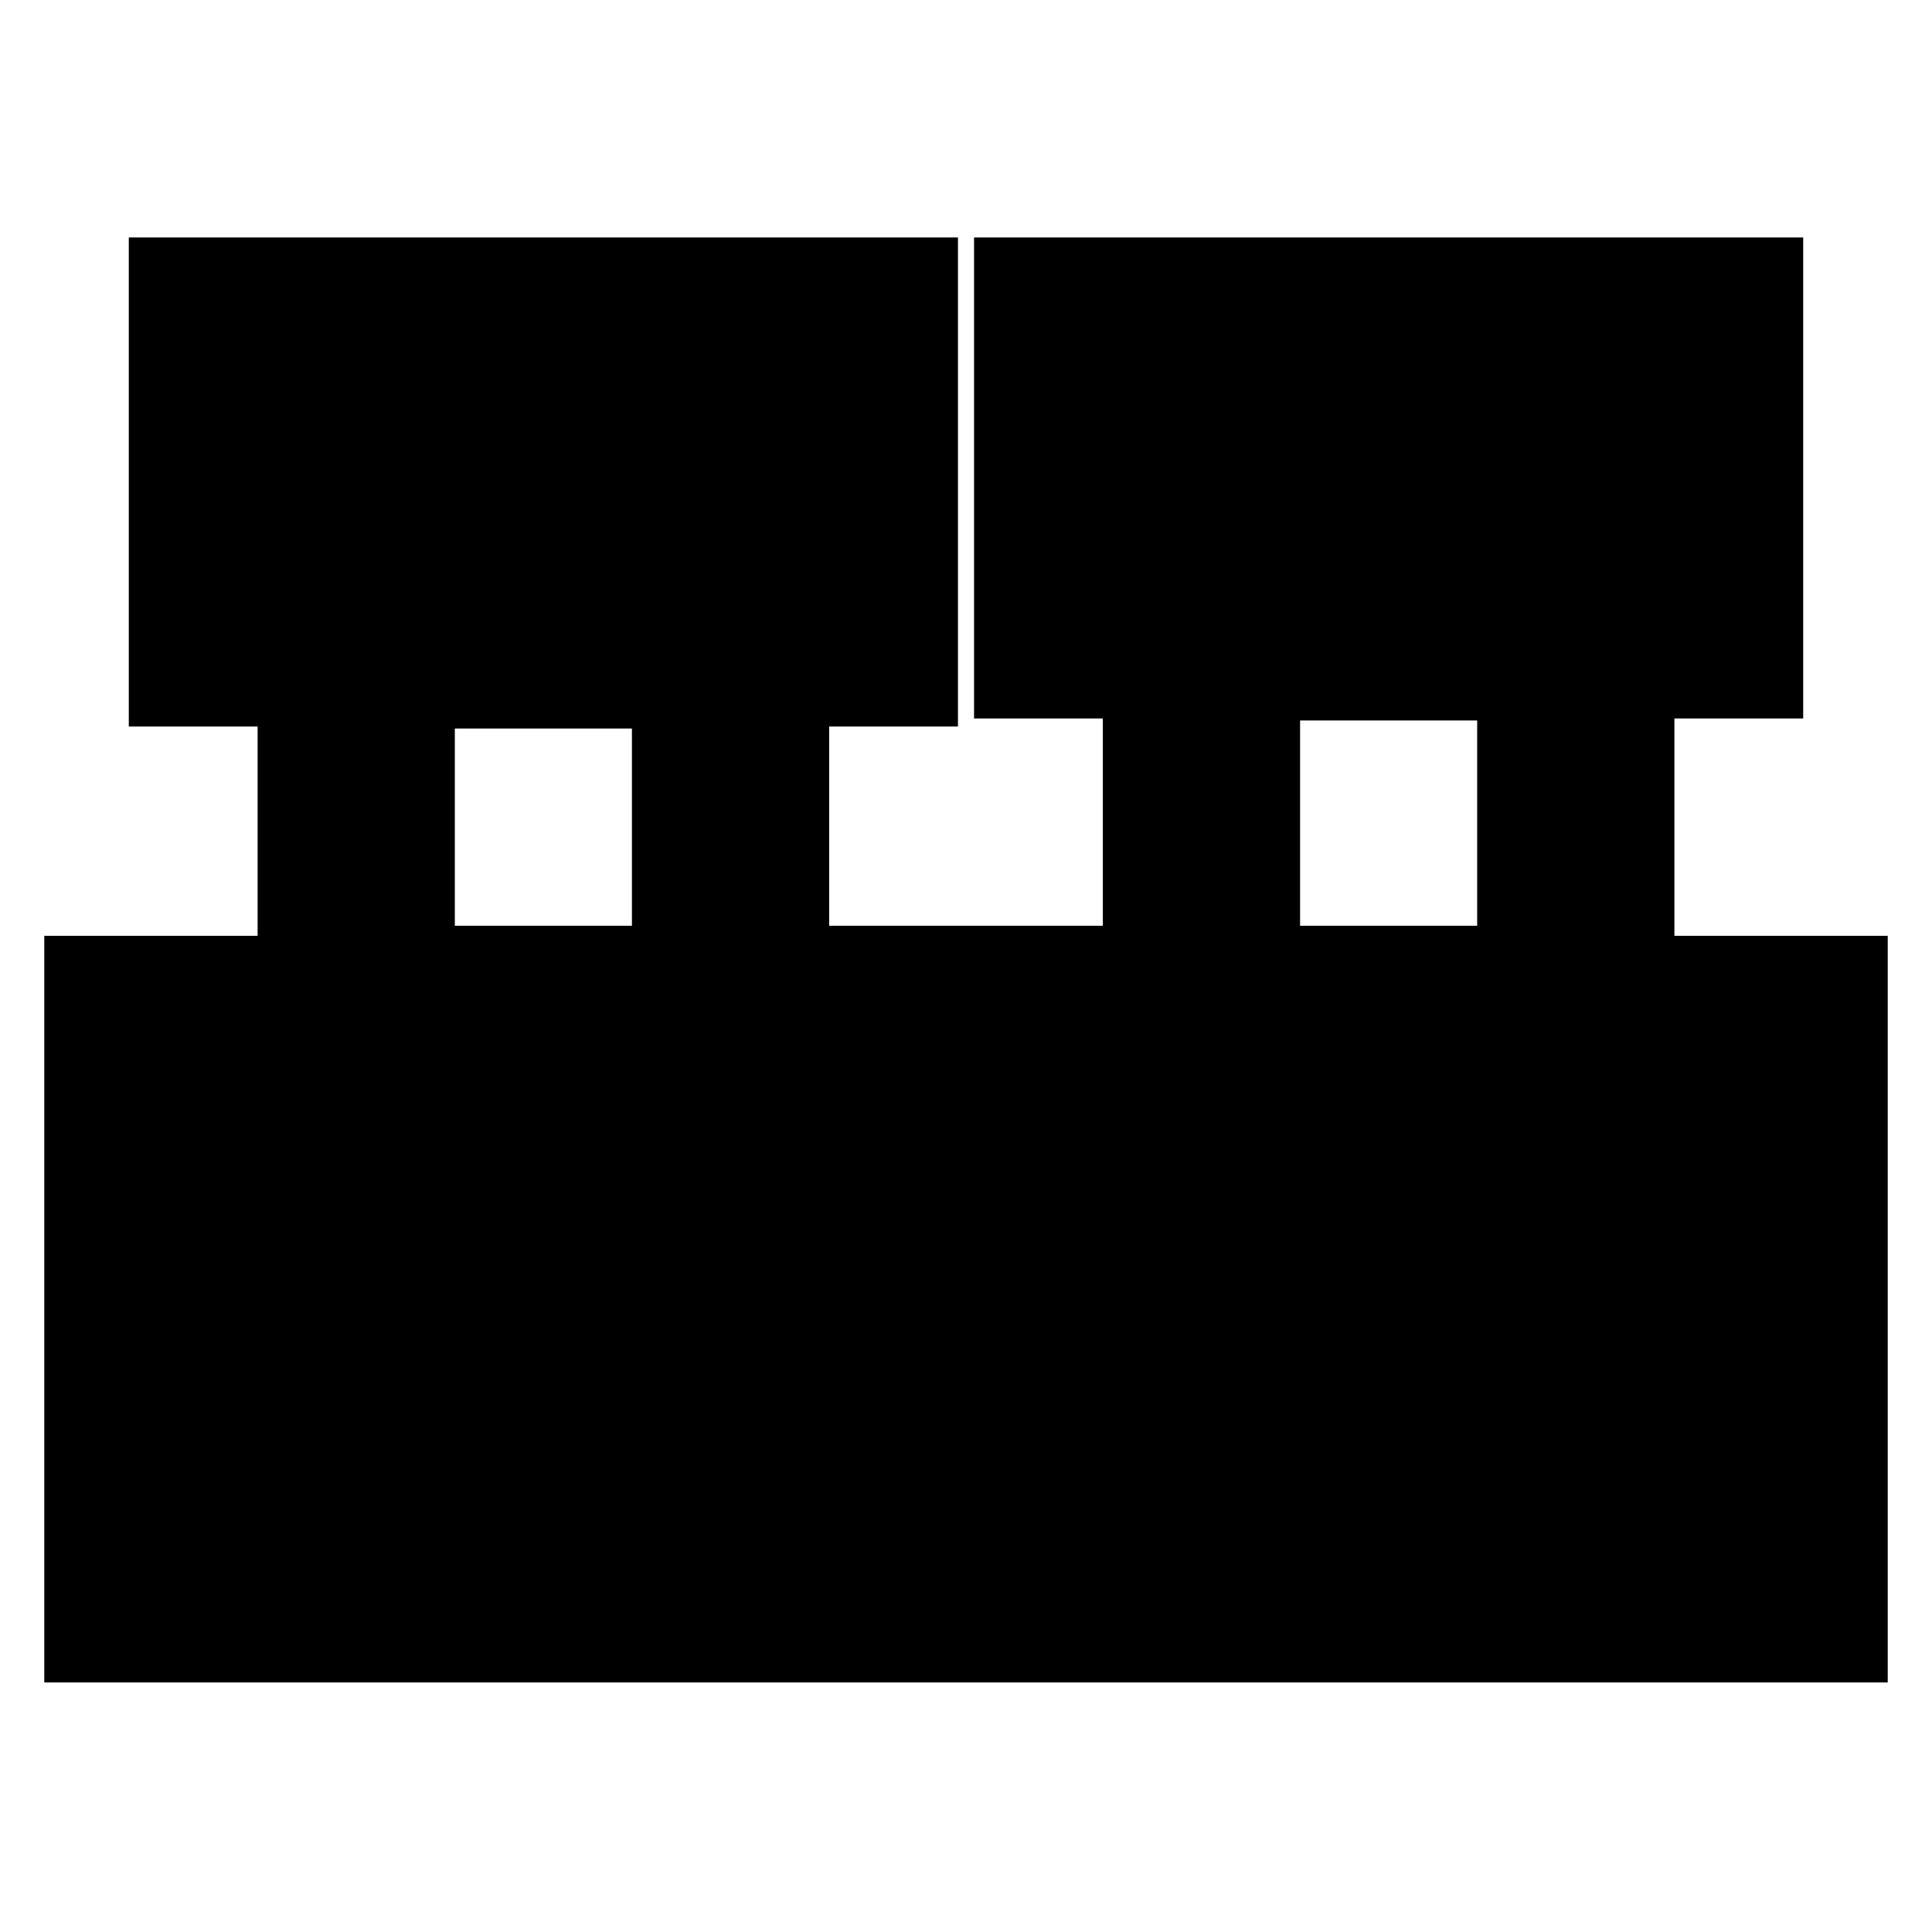 <svg xmlns="http://www.w3.org/2000/svg" height="20" viewBox="0 -960 960 960" width="20"><path d="M22-124v-371h106v-104H64v-243h412v243h-64v99h136v-103h-64v-239h412v239h-64v108h106v371H22Zm624-376h88v-102h-88v102Zm-420 0h88v-98h-88v98Z"/></svg>